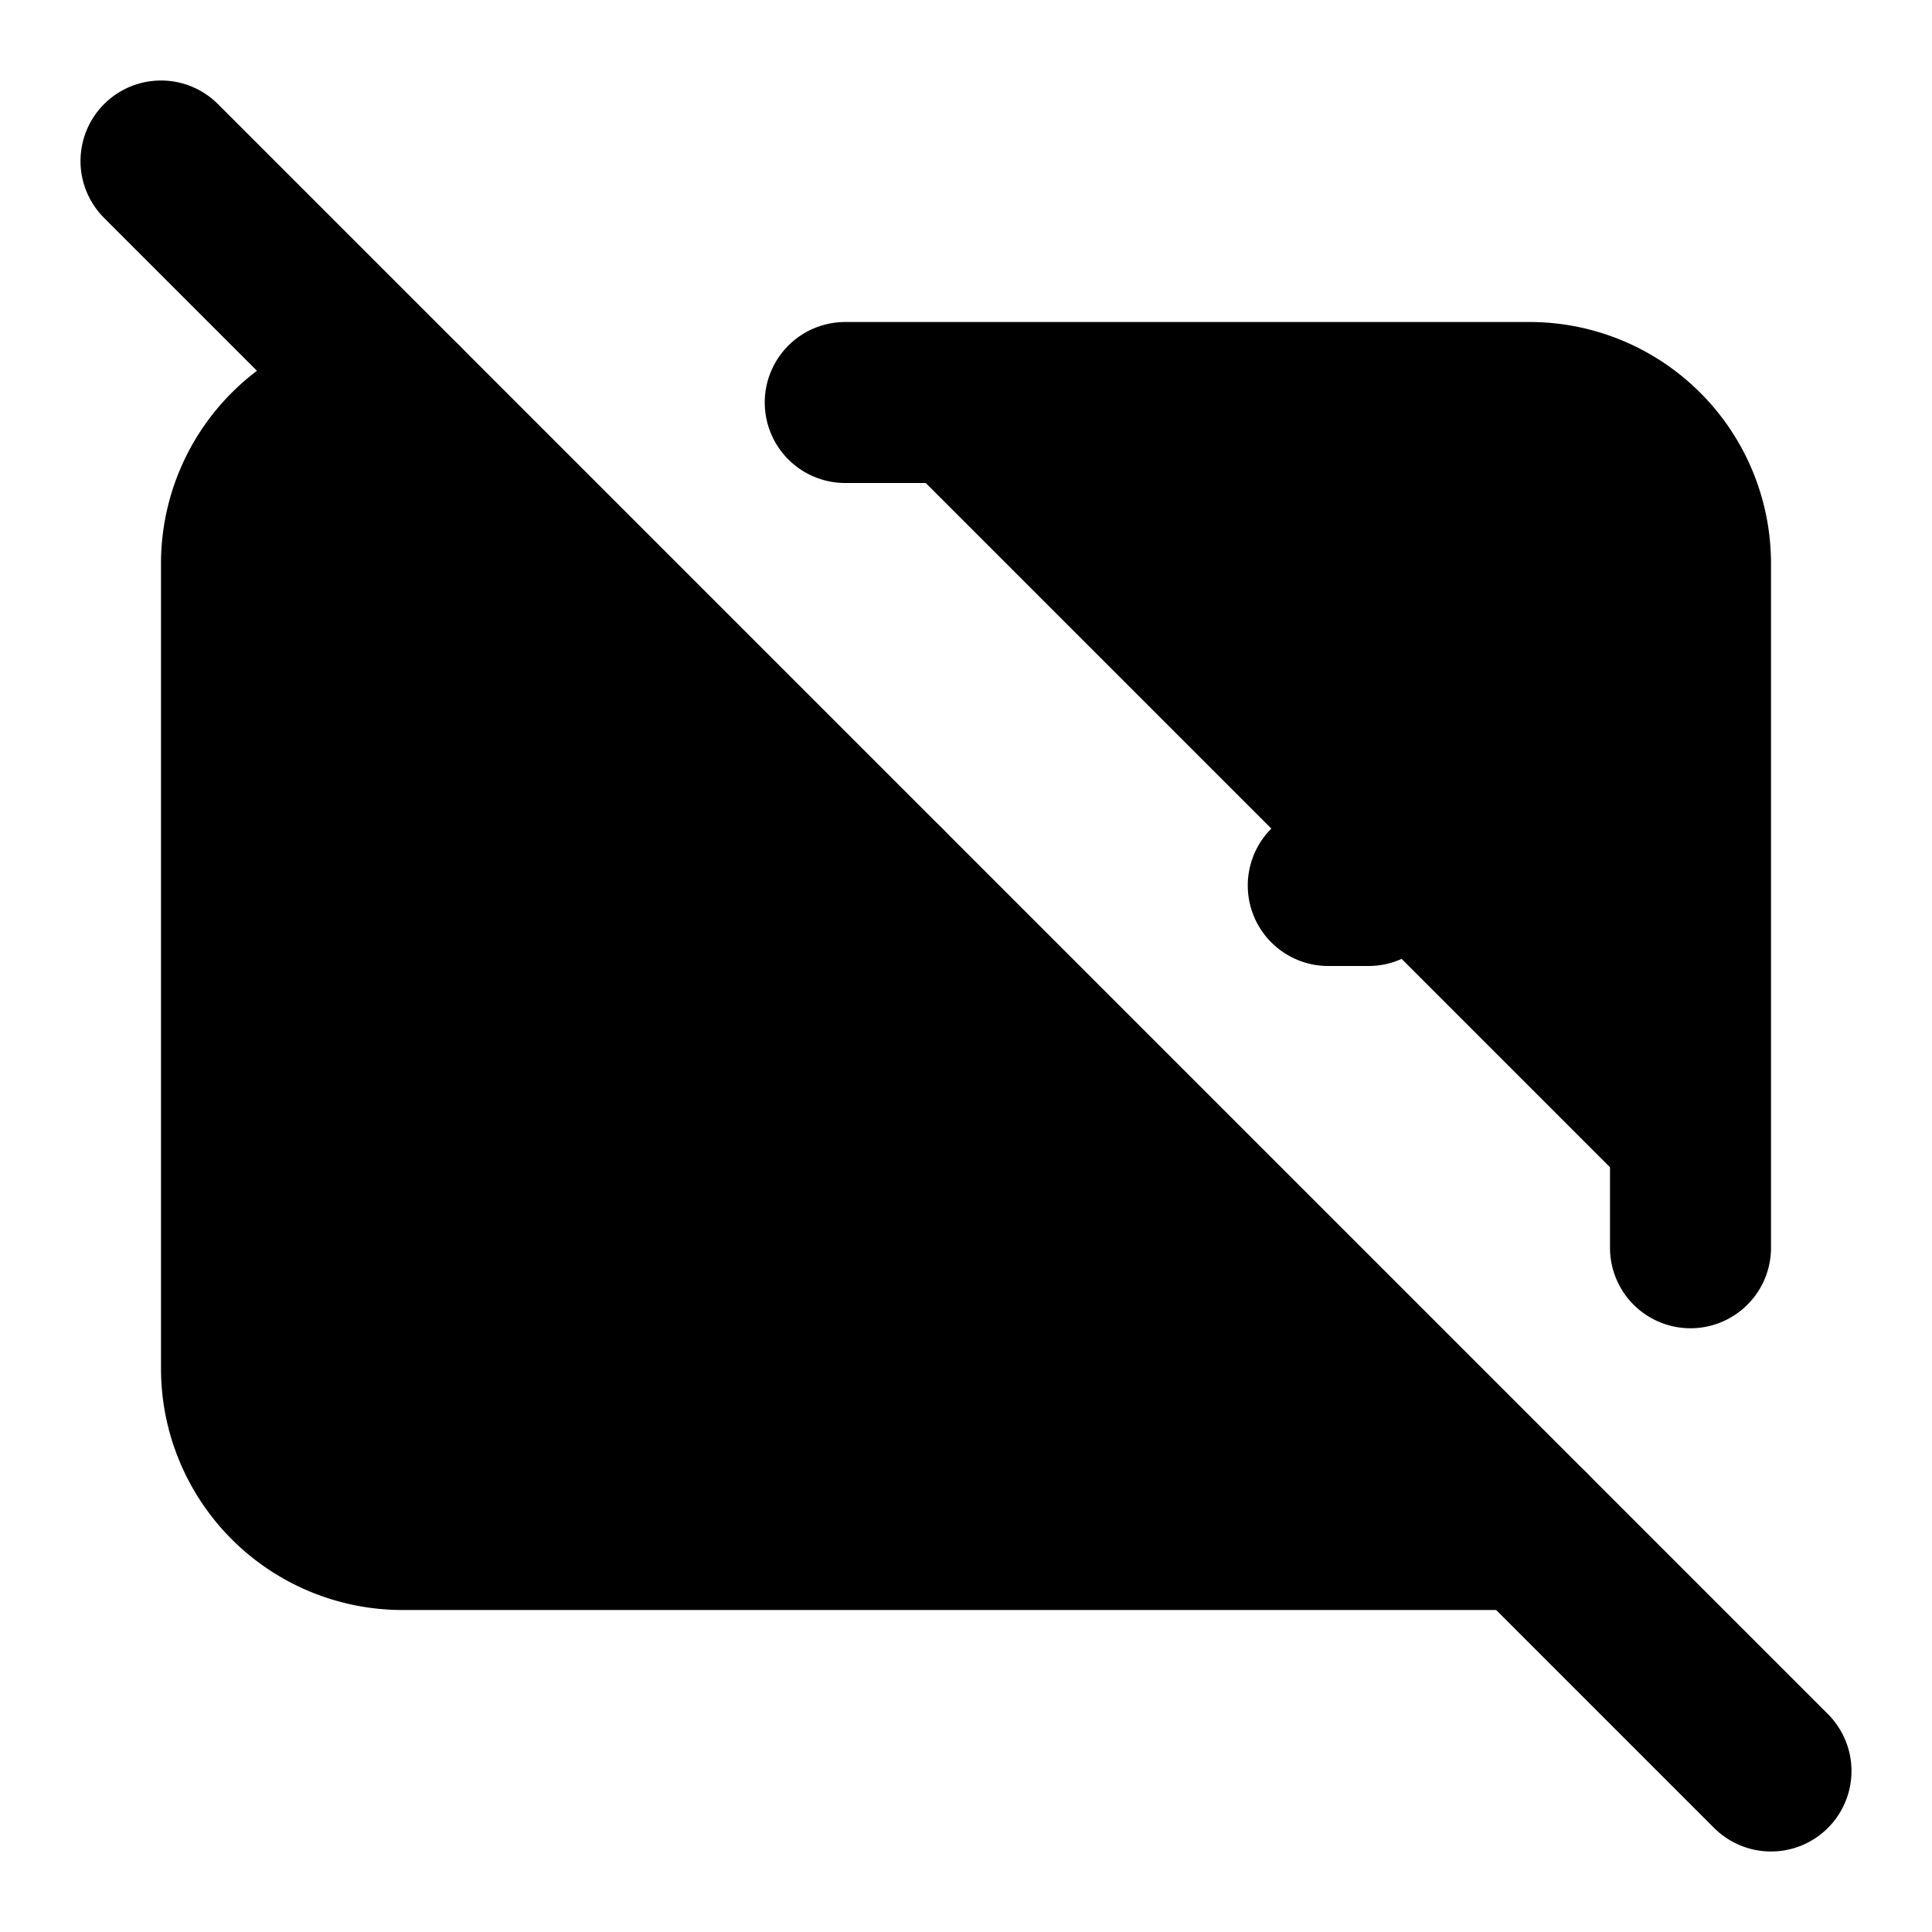 <svg xmlns="http://www.w3.org/2000/svg" width="1.5em" height="1.5em">
    <g id="tuiIconCaptionsOffLarge" xmlns="http://www.w3.org/2000/svg">
        <svg x="50%" y="50%" width="1.5em" height="1.5em" overflow="visible" viewBox="0 0 24 24">
            <svg x="-12" y="-12">
                <svg
                    xmlns="http://www.w3.org/2000/svg"
                    width="24"
                    height="24"
                    viewBox="0 0 24 24"
                    stroke="currentColor"
                    stroke-width="2"
                    stroke-linecap="round"
                    stroke-linejoin="round"
                >
                    <path vector-effect="non-scaling-stroke" d="M10.5 5H19a2 2 0 0 1 2 2v8.5" />
                    <path vector-effect="non-scaling-stroke" d="M17 11h-.5" />
                    <path vector-effect="non-scaling-stroke" d="M19 19H5a2 2 0 0 1-2-2V7a2 2 0 0 1 2-2" />
                    <path vector-effect="non-scaling-stroke" d="m2 2 20 20" />
                    <path vector-effect="non-scaling-stroke" d="M7 11h4" />
                    <path vector-effect="non-scaling-stroke" d="M7 15h2.5" />
                </svg>
            </svg>
        </svg>
    </g>
</svg>
